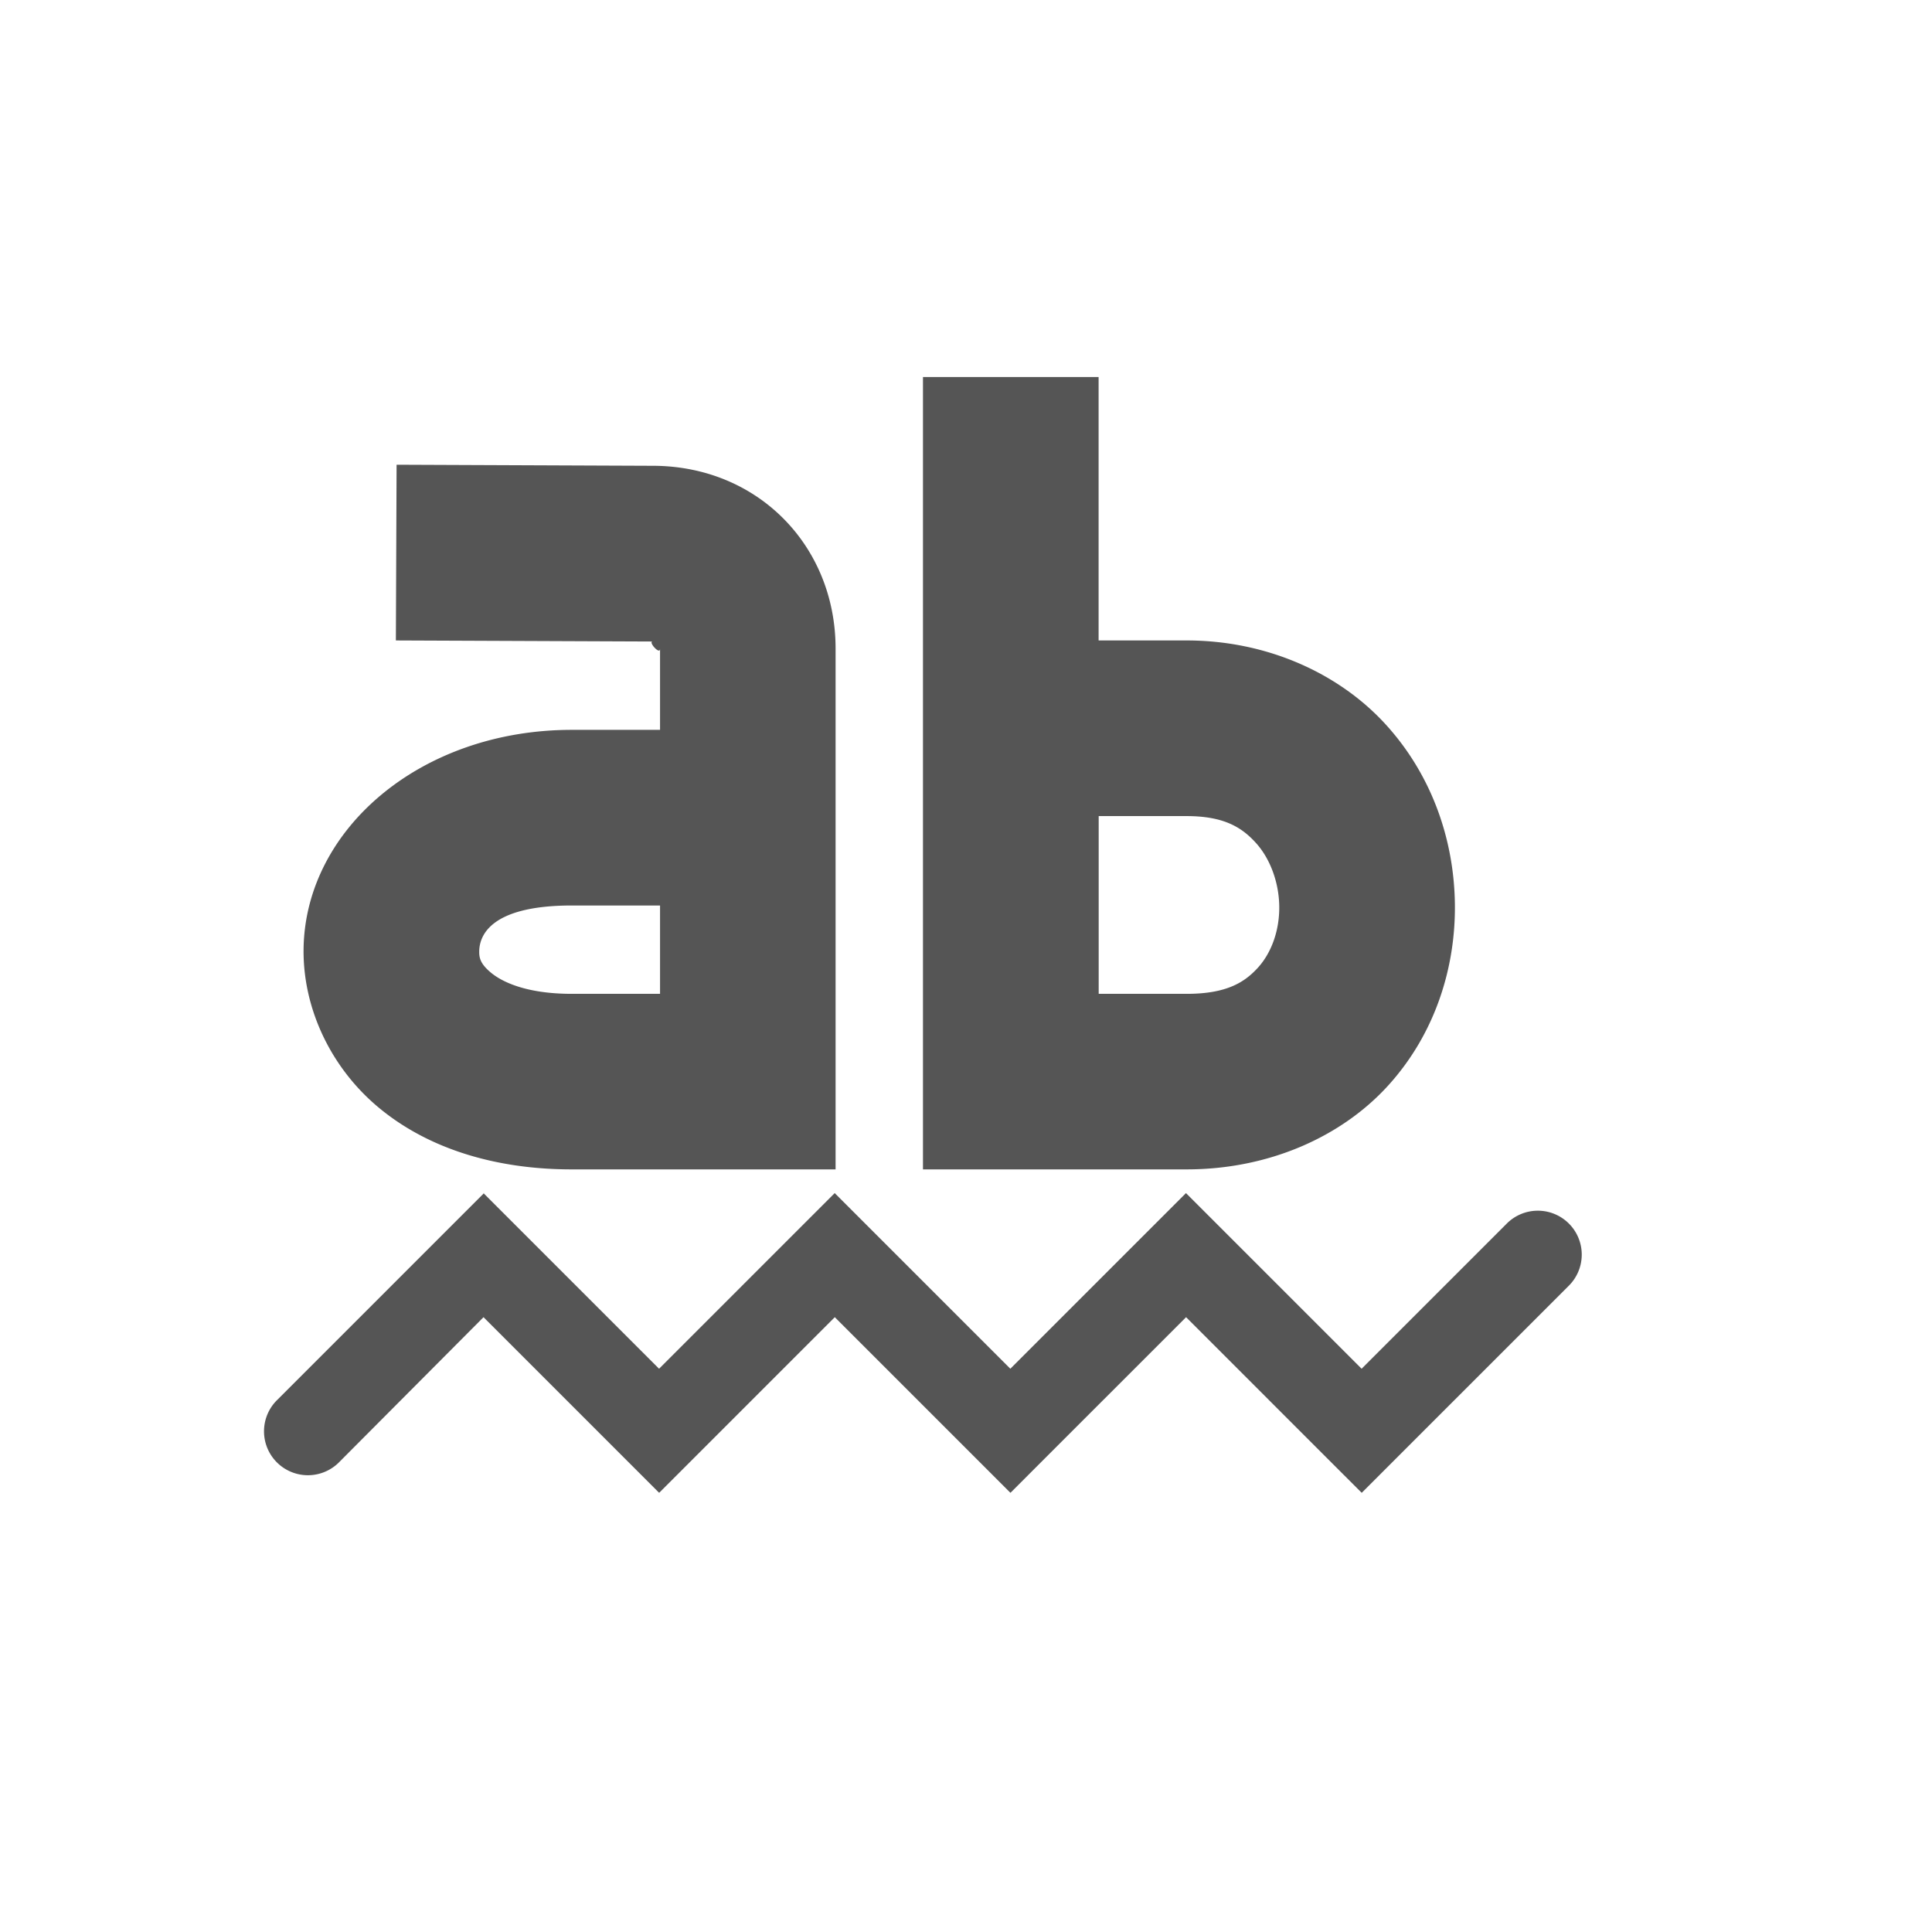 <?xml version="1.0" encoding="UTF-8" standalone="no"?>
<!-- Created with Inkscape (http://www.inkscape.org/) -->
<svg height="22" id="svg7384" style="enable-background:new" version="1.1" width="22" xmlns="http://www.w3.org/2000/svg" xmlns:cc="http://creativecommons.org/ns#" xmlns:dc="http://purl.org/dc/elements/1.1/" xmlns:osb="http://www.openswatchbook.org/uri/2009/osb" xmlns:rdf="http://www.w3.org/1999/02/22-rdf-syntax-ns#">
 <defs>
  <style id="current-color-scheme" type="text/css">
   .ColorScheme-Text { color:#555555; }
  </style>
 </defs>
 <title id="title8473">
  Paper Symbolic Icon Theme
 </title>
 <g id="layer12" transform="translate(-566 19)">
  <path class="ColorScheme-Text" d="m576.51-14.707v9.023h3.002c0.939 0 1.769-0.373 2.299-0.959 0.53-0.586 0.766-1.337 0.756-2.066-0.01-0.73-0.262-1.466-0.789-2.043-0.527-0.577-1.345-0.955-2.266-0.955h-1.002v-3h-2zm-5.994 1-0.008 2 2.922 0.012h0.002c-0.055 0 0.084 0.159 0.084 0.082v0.924h-1.004c-1.716 0-3.03 1.125-3.055 2.484-0.012 0.679 0.306 1.363 0.861 1.822 0.555 0.459 1.315 0.699 2.193 0.699h3.004v-5.93c0-1.171-0.887-2.082-2.084-2.082l-2.916-0.012zm7.994 4h1.002c0.422 0 0.626 0.126 0.787 0.303 0.162 0.177 0.264 0.447 0.268 0.723 0.004 0.276-0.089 0.529-0.24 0.697-0.152 0.168-0.356 0.301-0.814 0.301h-1.002v-2.023zm-5.998 1.018h1.004v1.006h-1.004c-0.519 0-0.794-0.136-0.92-0.24-0.126-0.104-0.136-0.174-0.135-0.246 0.003-0.144 0.085-0.52 1.055-0.52zm-1 3.275-2.353 2.353a0.5 0.5 0 1 0 0.707 0.707l1.64-1.647 2 2 2-2 2 2 2-2 2 2 2.353-2.353a0.5 0.5 0 1 0 -0.707 -0.707l-1.647 1.647-2-2-2 2-2-2-2 2-2-2z" id="path28099" style="fill:currentColor">
  </path>
 </g>
</svg>

